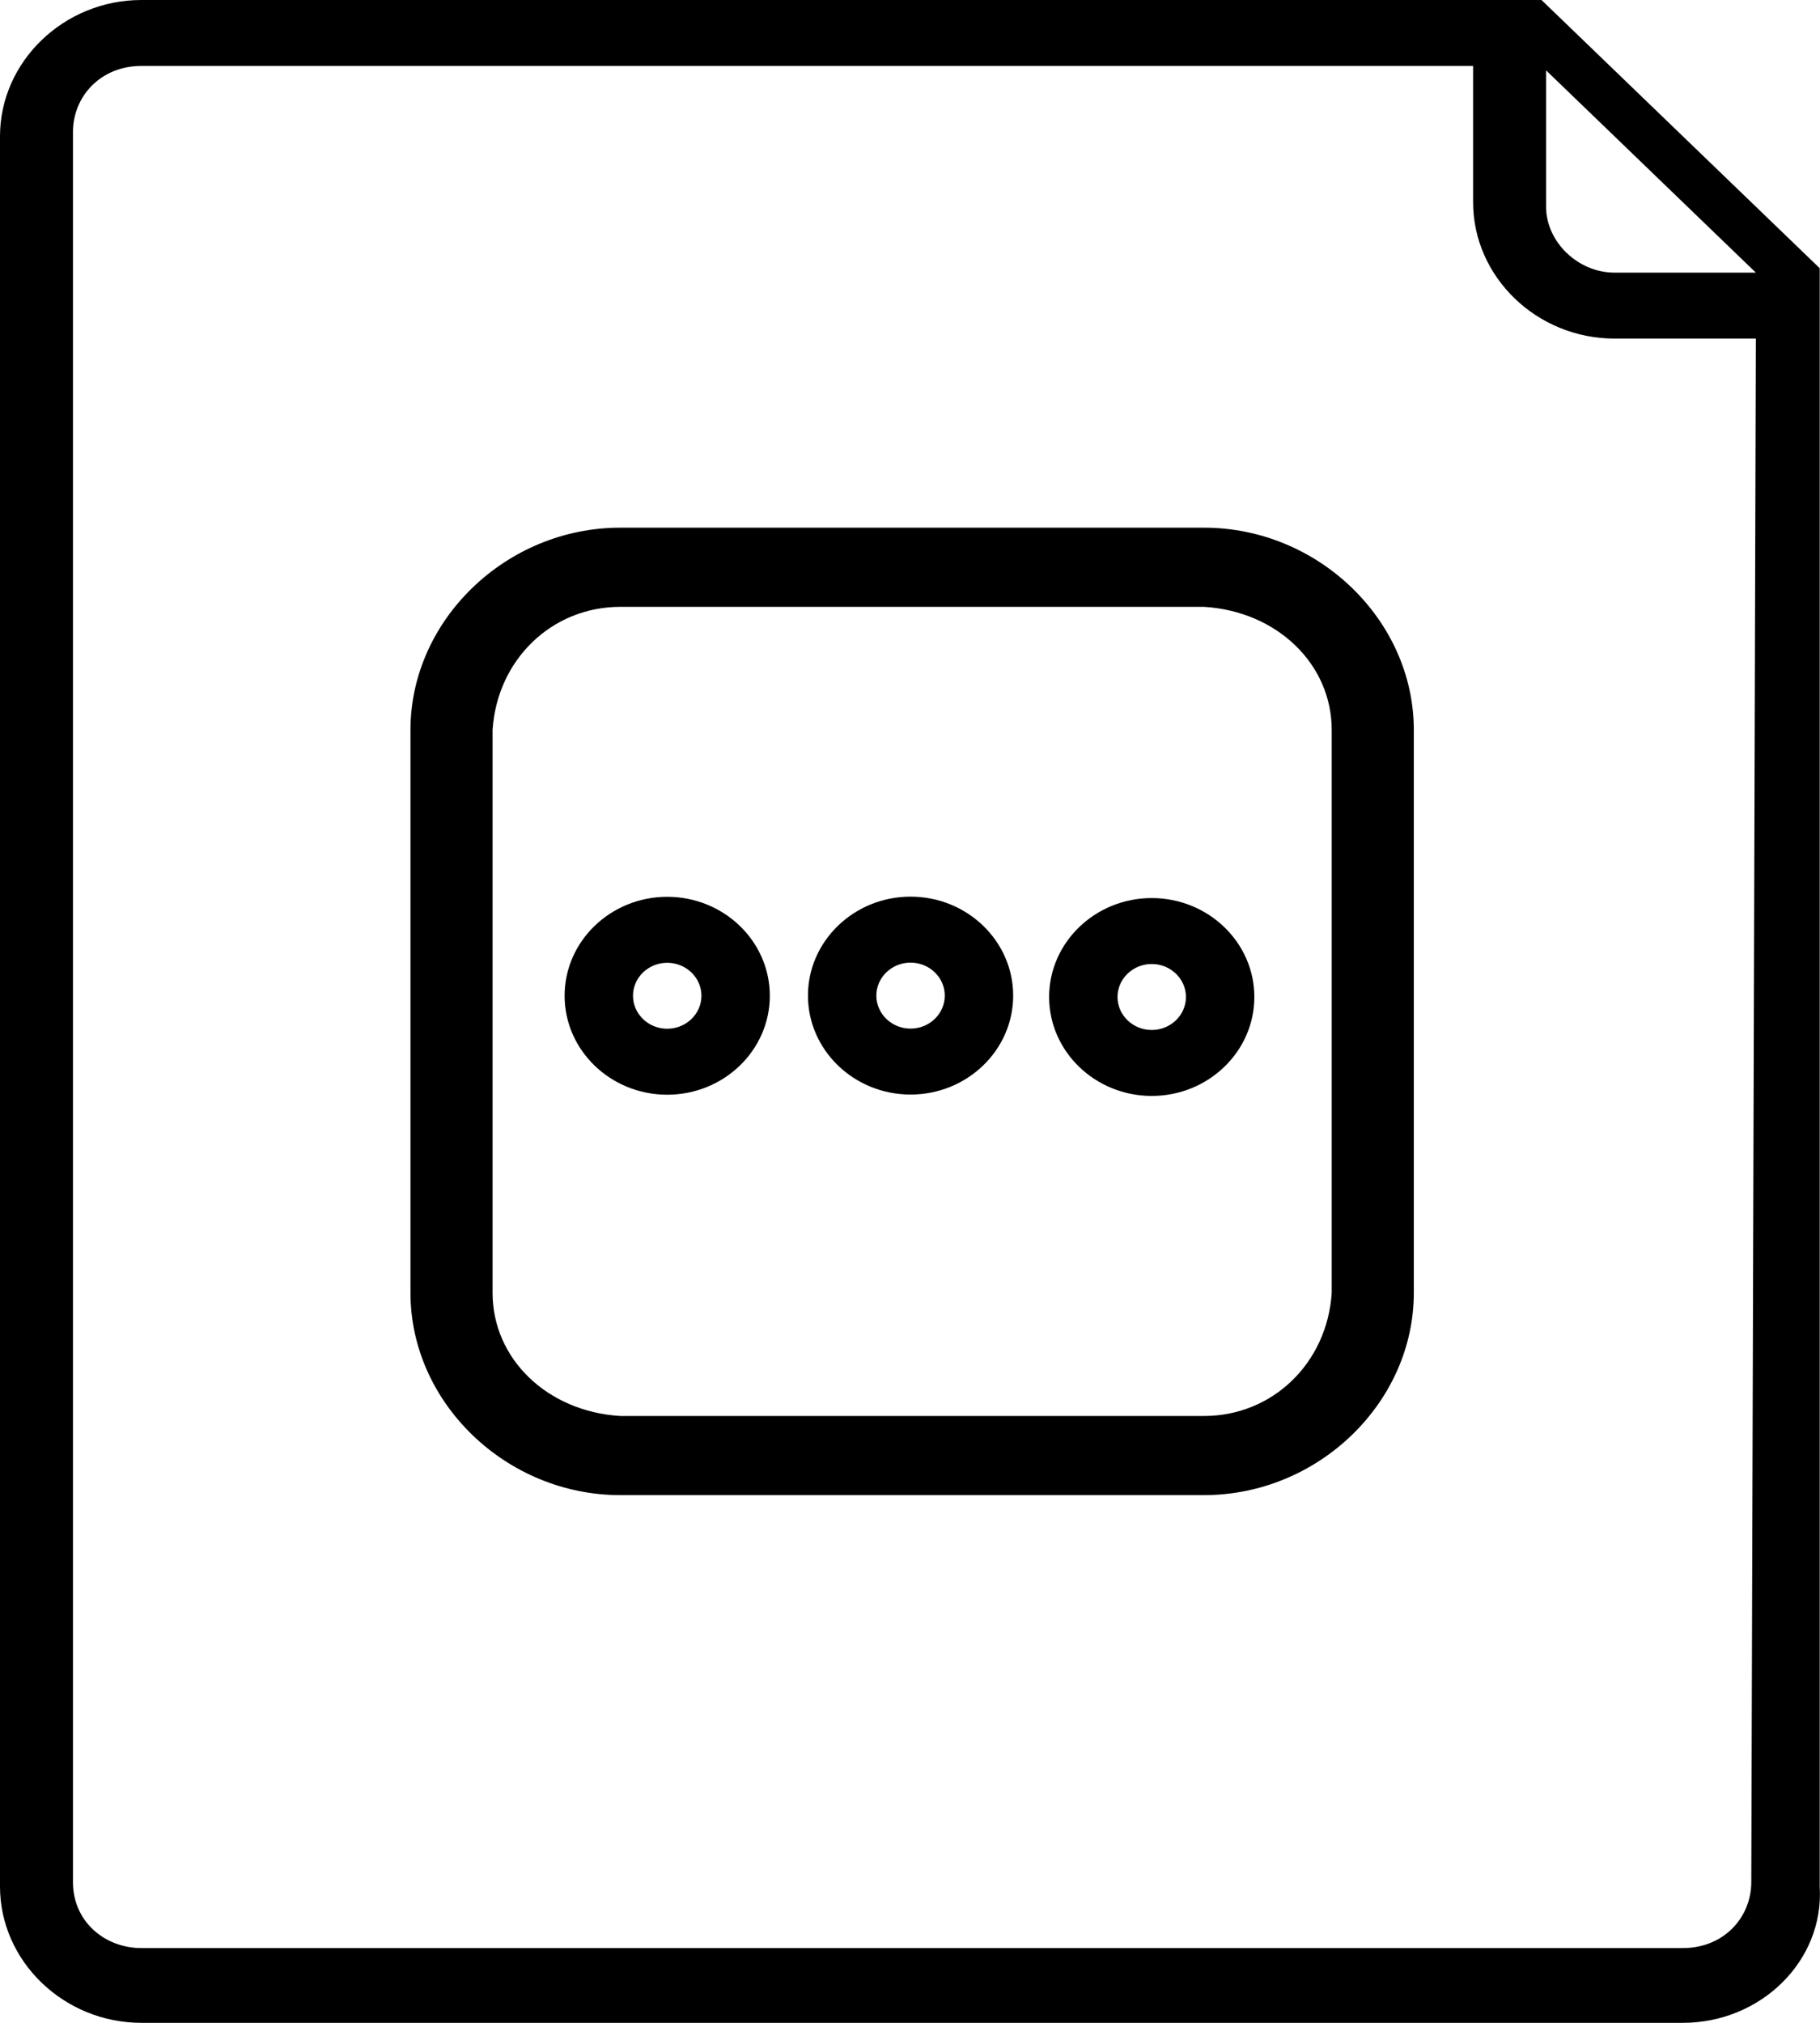 <svg xmlns="http://www.w3.org/2000/svg" xmlns:xlink="http://www.w3.org/1999/xlink" preserveAspectRatio="xMidYMid" width="45" height="50" viewBox="0 0 45 50">
  <defs>
    <style>
      .cls-1 {
        fill: #000;
        fill-rule: evenodd;
      }
    </style>
  </defs>
  <path d="M41.610,50.000 L3.496,50.000 C1.579,50.000 -0.000,48.478 -0.000,46.631 L-0.000,3.369 C-0.000,1.522 1.579,-0.000 3.496,-0.000 L36.423,-0.000 C37.550,-0.000 38.001,-0.000 38.114,-0.000 L44.993,6.630 L44.993,46.631 C45.106,48.478 43.527,50.000 41.610,50.000 ZM38.227,1.739 L38.227,5.109 C38.227,5.978 39.016,6.739 39.919,6.739 L43.414,6.739 L38.227,1.739 ZM39.919,8.369 C38.001,8.369 36.423,6.848 36.423,5.000 C36.423,5.000 36.423,3.696 36.423,1.630 L3.496,1.630 C2.481,1.630 1.804,2.391 1.804,3.261 L1.804,46.522 C1.804,47.500 2.594,48.152 3.496,48.152 L41.610,48.152 C42.625,48.152 43.301,47.391 43.301,46.522 L43.414,8.369 L39.919,8.369 ZM29.770,36.956 L15.336,36.956 C12.517,36.956 10.149,34.674 10.149,31.956 L10.149,18.043 C10.149,15.326 12.517,13.043 15.336,13.043 L29.770,13.043 C32.589,13.043 34.957,15.326 34.957,18.043 L34.957,31.956 C34.957,34.674 32.589,36.956 29.770,36.956 ZM32.927,18.043 C32.927,16.413 31.574,15.109 29.770,15.000 L15.336,15.000 C13.645,15.000 12.292,16.304 12.179,18.043 L12.179,31.956 C12.179,33.587 13.532,34.891 15.336,35.000 L29.770,35.000 C31.461,35.000 32.815,33.696 32.927,31.956 L32.927,18.043 ZM28.477,27.089 C27.079,27.089 25.940,25.992 25.940,24.643 C25.940,23.295 27.079,22.198 28.477,22.198 C29.876,22.198 31.014,23.295 31.014,24.643 C31.014,25.992 29.876,27.089 28.477,27.089 ZM28.477,23.828 C28.011,23.828 27.631,24.194 27.631,24.643 C27.631,25.093 28.011,25.459 28.477,25.459 C28.943,25.459 29.323,25.093 29.323,24.643 C29.323,24.194 28.943,23.828 28.477,23.828 ZM22.514,27.055 C21.116,27.055 19.977,25.958 19.977,24.609 C19.977,23.261 21.116,22.163 22.514,22.163 C23.913,22.163 25.051,23.261 25.051,24.609 C25.051,25.958 23.913,27.055 22.514,27.055 ZM22.514,23.794 C22.048,23.794 21.668,24.160 21.668,24.609 C21.668,25.059 22.048,25.425 22.514,25.425 C22.980,25.425 23.360,25.059 23.360,24.609 C23.360,24.160 22.980,23.794 22.514,23.794 ZM16.497,27.059 C15.099,27.059 13.960,25.962 13.960,24.613 C13.960,23.264 15.099,22.167 16.497,22.167 C17.896,22.167 19.034,23.264 19.034,24.613 C19.034,25.962 17.896,27.059 16.497,27.059 ZM16.497,23.798 C16.031,23.798 15.651,24.163 15.651,24.613 C15.651,25.063 16.031,25.428 16.497,25.428 C16.963,25.428 17.343,25.063 17.343,24.613 C17.343,24.163 16.963,23.798 16.497,23.798 Z" class="cls-1"/>
</svg>
